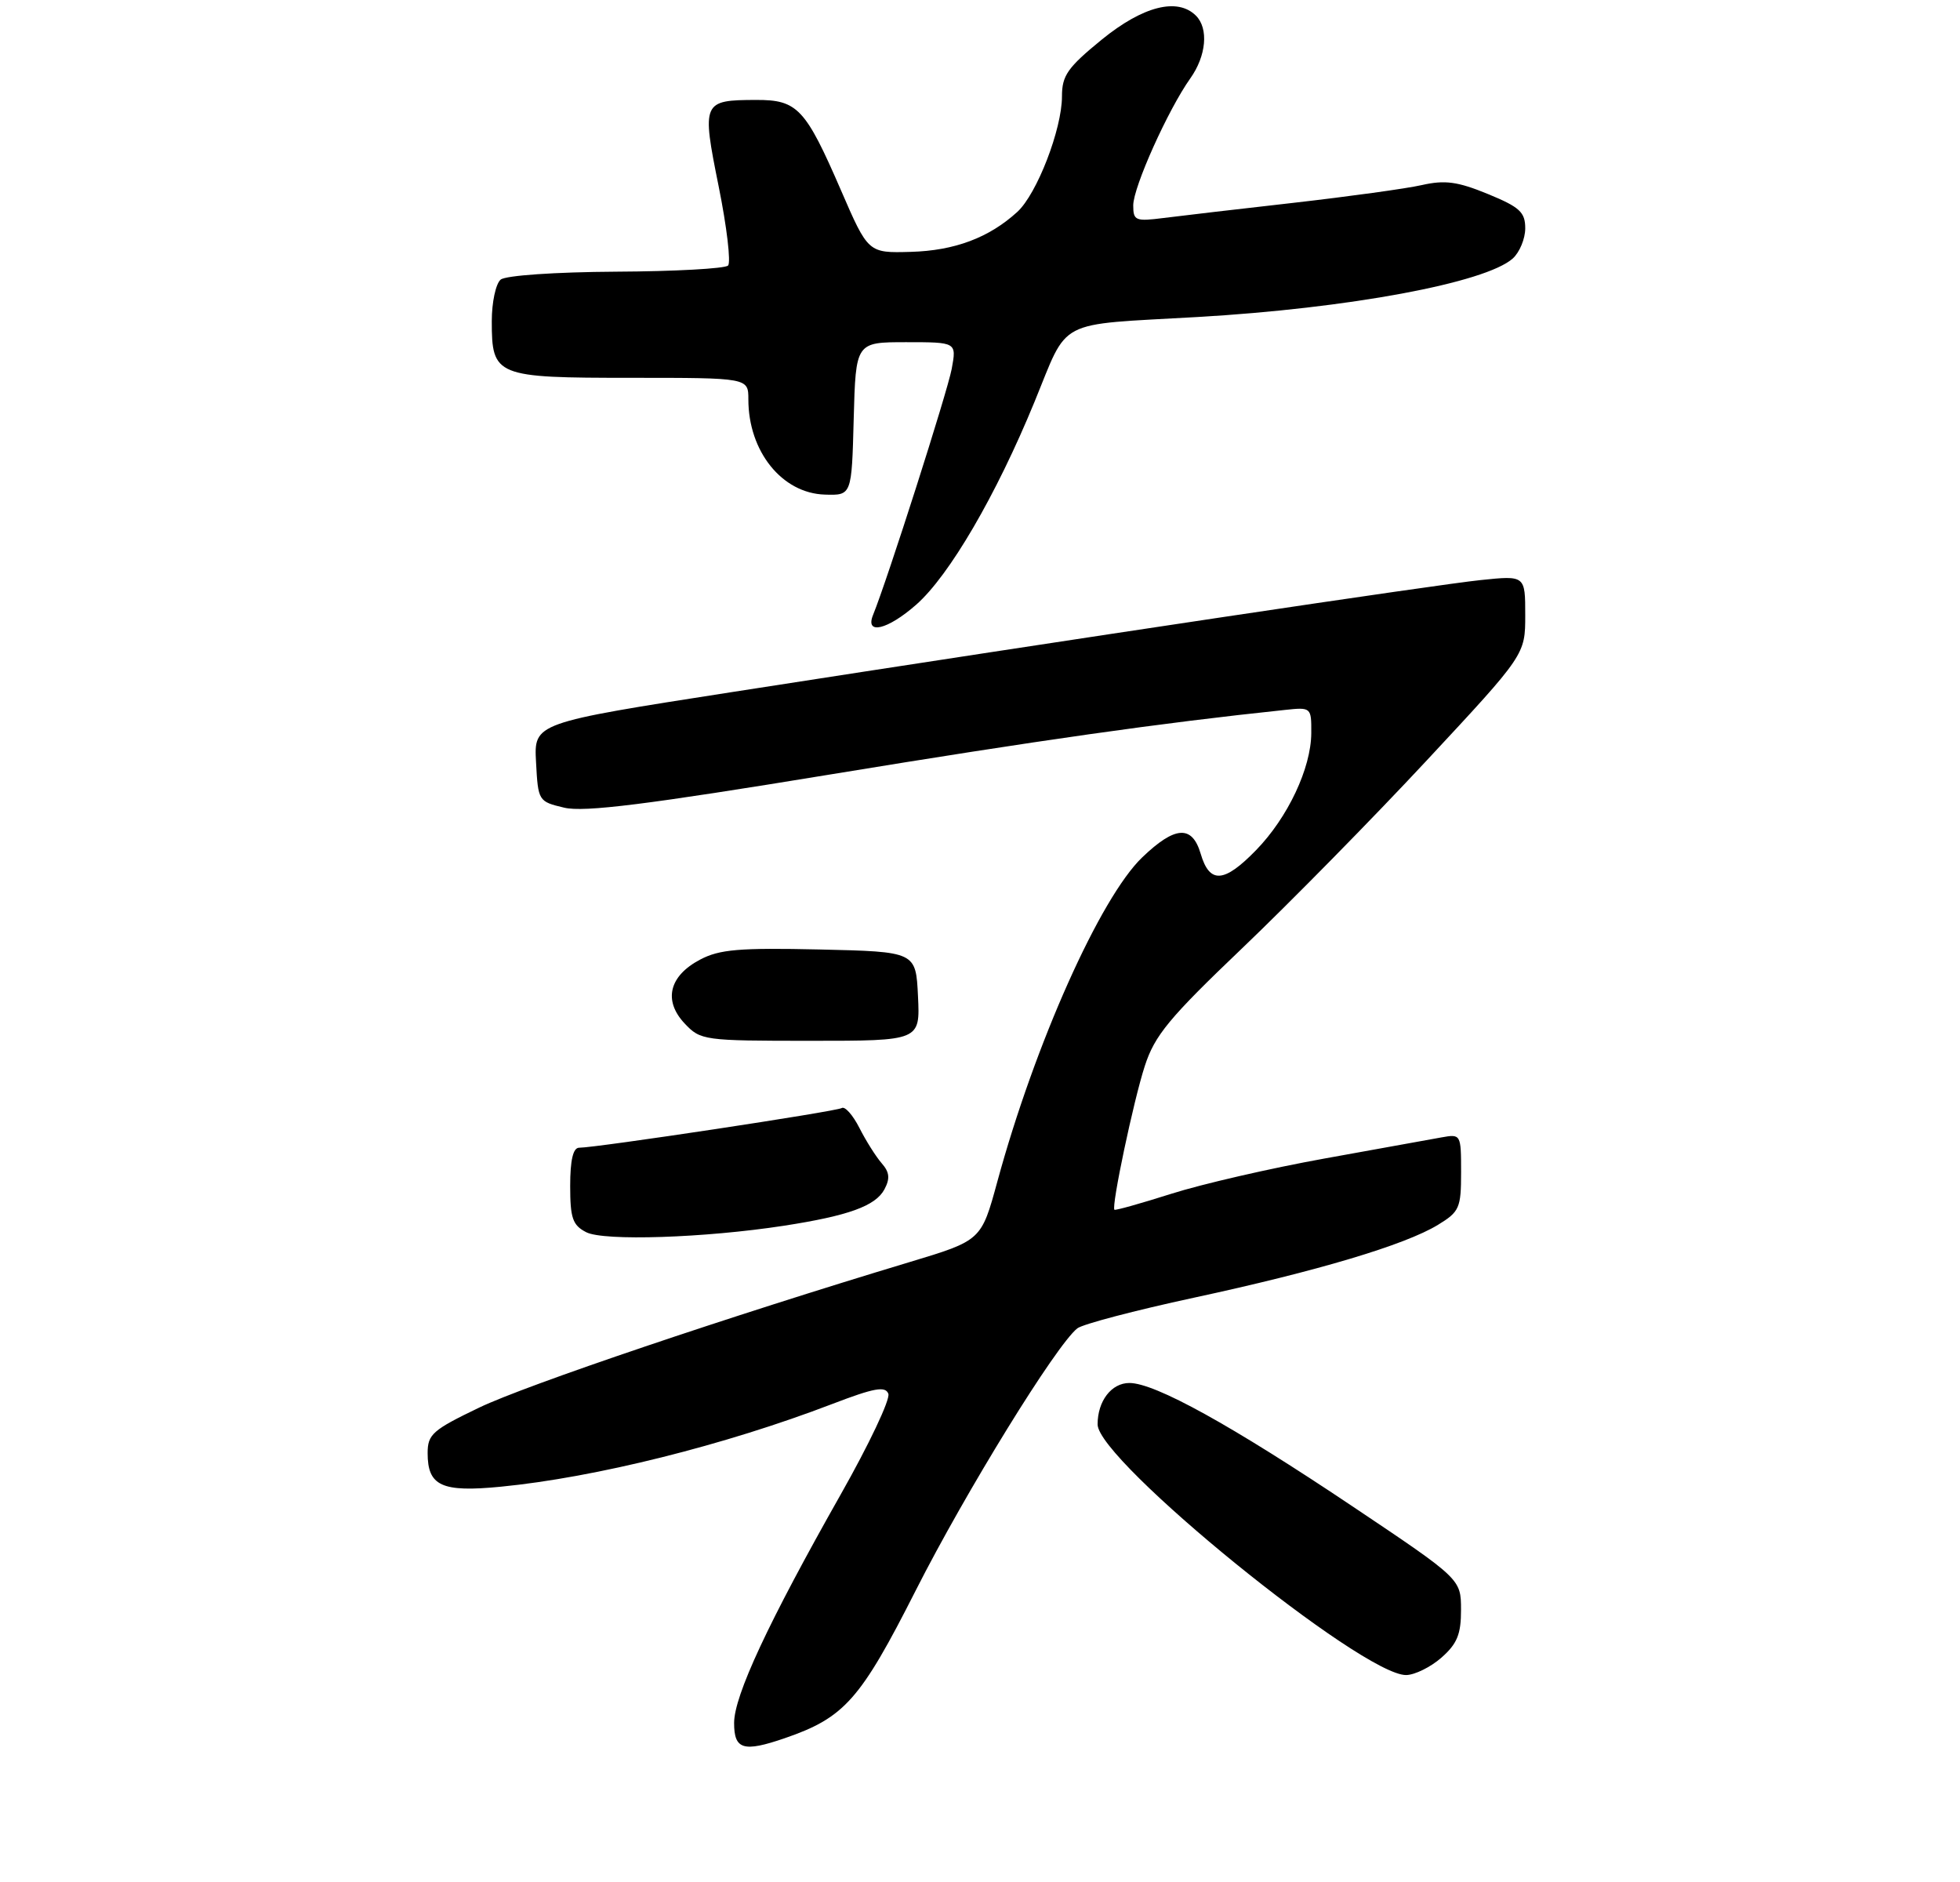 <?xml version="1.0" encoding="UTF-8" standalone="no"?>
<!DOCTYPE svg PUBLIC "-//W3C//DTD SVG 1.1//EN" "http://www.w3.org/Graphics/SVG/1.1/DTD/svg11.dtd" >
<svg xmlns="http://www.w3.org/2000/svg" xmlns:xlink="http://www.w3.org/1999/xlink" version="1.1" viewBox="0 0 275 264">
 <g >
 <path fill="currentColor"
d=" M 110.10 243.83 C 118.50 240.94 120.71 238.44 128.50 223.07 C 135.47 209.31 148.18 188.69 151.15 186.34 C 151.89 185.75 159.25 183.82 167.50 182.04 C 184.86 178.30 197.12 174.64 201.75 171.82 C 204.77 169.98 205.00 169.46 205.00 164.44 C 205.00 159.11 204.97 159.06 202.25 159.55 C 200.74 159.82 193.33 161.16 185.80 162.52 C 178.26 163.88 168.61 166.10 164.34 167.46 C 160.08 168.81 156.49 169.82 156.36 169.70 C 155.91 169.24 159.04 154.39 160.62 149.54 C 162.01 145.24 164.03 142.80 174.30 133.00 C 180.93 126.67 192.58 114.83 200.18 106.67 C 214.00 91.83 214.00 91.83 214.00 86.28 C 214.00 80.72 214.00 80.72 207.75 81.37 C 201.36 82.04 152.39 89.36 102.71 97.08 C 74.91 101.41 74.91 101.41 75.21 106.92 C 75.50 112.37 75.54 112.44 79.17 113.30 C 81.97 113.96 90.76 112.86 116.67 108.61 C 145.63 103.86 162.82 101.42 180.25 99.59 C 183.97 99.19 184.00 99.22 183.98 102.85 C 183.95 107.76 180.69 114.68 176.24 119.25 C 171.74 123.88 169.71 124.01 168.46 119.75 C 167.26 115.70 164.87 115.85 160.27 120.26 C 154.37 125.91 145.19 146.45 139.93 165.76 C 137.68 174.01 137.68 174.01 127.59 177.05 C 102.37 184.64 73.85 194.28 67.24 197.45 C 60.70 200.59 60.00 201.20 60.00 203.84 C 60.00 208.45 61.97 209.36 70.26 208.55 C 83.51 207.26 101.68 202.73 116.81 196.93 C 122.66 194.69 124.22 194.41 124.64 195.51 C 124.94 196.28 121.92 202.64 117.95 209.65 C 107.78 227.62 103.00 237.86 103.00 241.70 C 103.00 245.43 104.31 245.82 110.10 243.83 Z  M 202.25 232.52 C 204.45 230.58 205.00 229.24 204.99 225.80 C 204.98 221.50 204.98 221.50 189.74 211.29 C 172.75 199.91 162.06 194.00 158.46 194.00 C 155.94 194.00 154.00 196.53 154.00 199.81 C 154.00 204.87 191.18 235.06 197.30 234.97 C 198.51 234.95 200.74 233.85 202.25 232.52 Z  M 110.00 171.94 C 119.05 170.54 122.84 169.17 124.09 166.84 C 124.90 165.32 124.81 164.43 123.70 163.17 C 122.90 162.25 121.49 160.02 120.58 158.22 C 119.66 156.41 118.55 155.16 118.11 155.43 C 117.32 155.92 83.73 160.99 81.25 161.00 C 80.41 161.00 80.00 162.74 80.00 166.35 C 80.00 170.88 80.34 171.87 82.25 172.85 C 84.72 174.12 98.88 173.65 110.00 171.94 Z  M 128.80 139.75 C 128.50 133.50 128.50 133.50 115.00 133.19 C 103.73 132.94 100.96 133.17 98.23 134.61 C 93.88 136.90 93.04 140.35 96.05 143.56 C 98.29 145.94 98.71 146.00 113.72 146.00 C 129.10 146.00 129.10 146.00 128.80 139.75 Z  M 128.54 84.83 C 133.18 80.76 139.77 69.47 145.14 56.39 C 150.01 44.54 147.92 45.62 168.00 44.47 C 189.20 43.25 208.42 39.68 212.25 36.26 C 213.21 35.39 214.00 33.49 214.00 32.03 C 214.00 29.76 213.23 29.05 208.75 27.21 C 204.51 25.47 202.73 25.23 199.50 25.96 C 197.30 26.46 189.20 27.57 181.50 28.45 C 173.80 29.32 165.59 30.28 163.25 30.58 C 159.32 31.08 159.00 30.95 159.00 28.81 C 159.00 26.25 163.90 15.36 167.01 10.99 C 169.25 7.84 169.60 4.00 167.80 2.20 C 165.22 -0.38 160.37 0.85 154.59 5.55 C 149.79 9.47 149.00 10.59 149.00 13.52 C 149.00 18.12 145.49 27.20 142.74 29.72 C 138.77 33.35 133.93 35.16 127.79 35.33 C 121.81 35.50 121.81 35.50 117.98 26.66 C 113.01 15.20 111.88 14.00 106.10 14.02 C 98.55 14.04 98.44 14.27 100.83 26.13 C 101.98 31.82 102.57 36.83 102.15 37.25 C 101.72 37.68 94.65 38.07 86.44 38.11 C 77.90 38.16 70.96 38.64 70.25 39.22 C 69.56 39.79 69.00 42.41 69.00 45.05 C 69.00 52.79 69.52 53.00 88.57 53.00 C 105.00 53.00 105.00 53.00 105.00 56.03 C 105.00 63.32 109.72 69.20 115.73 69.38 C 119.50 69.50 119.50 69.50 119.78 58.75 C 120.07 48.00 120.07 48.00 127.15 48.00 C 134.22 48.00 134.22 48.00 133.53 51.75 C 132.92 54.99 124.53 81.25 122.50 86.25 C 121.33 89.11 124.52 88.36 128.54 84.83 Z "/>
</g>
</svg>